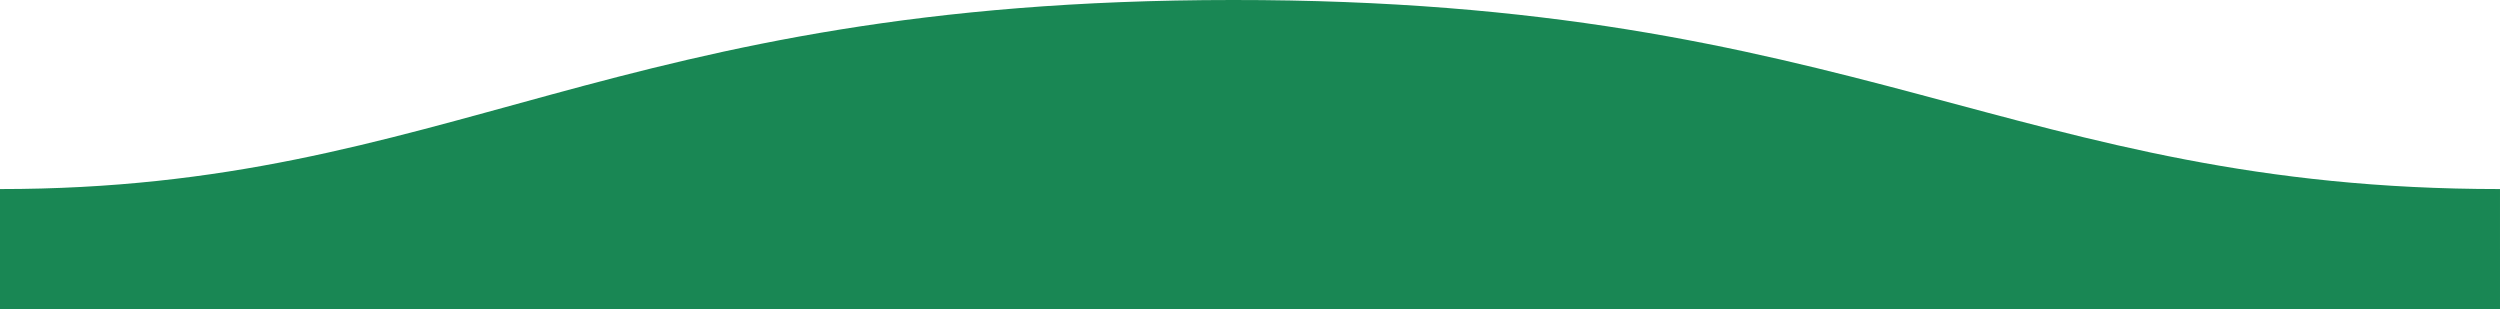 <svg xmlns="http://www.w3.org/2000/svg" class="SVGColor" width="1600" height="198">
  <path fill="#198754"  fill-rule="evenodd" d="M.005 121C311 121 409.898-.25 811 0c400 0 500 121 789 121v77H0s.005-48 .005-77z" transform="matrix(-1 0 0 1 1600 0)"/>
</svg>
